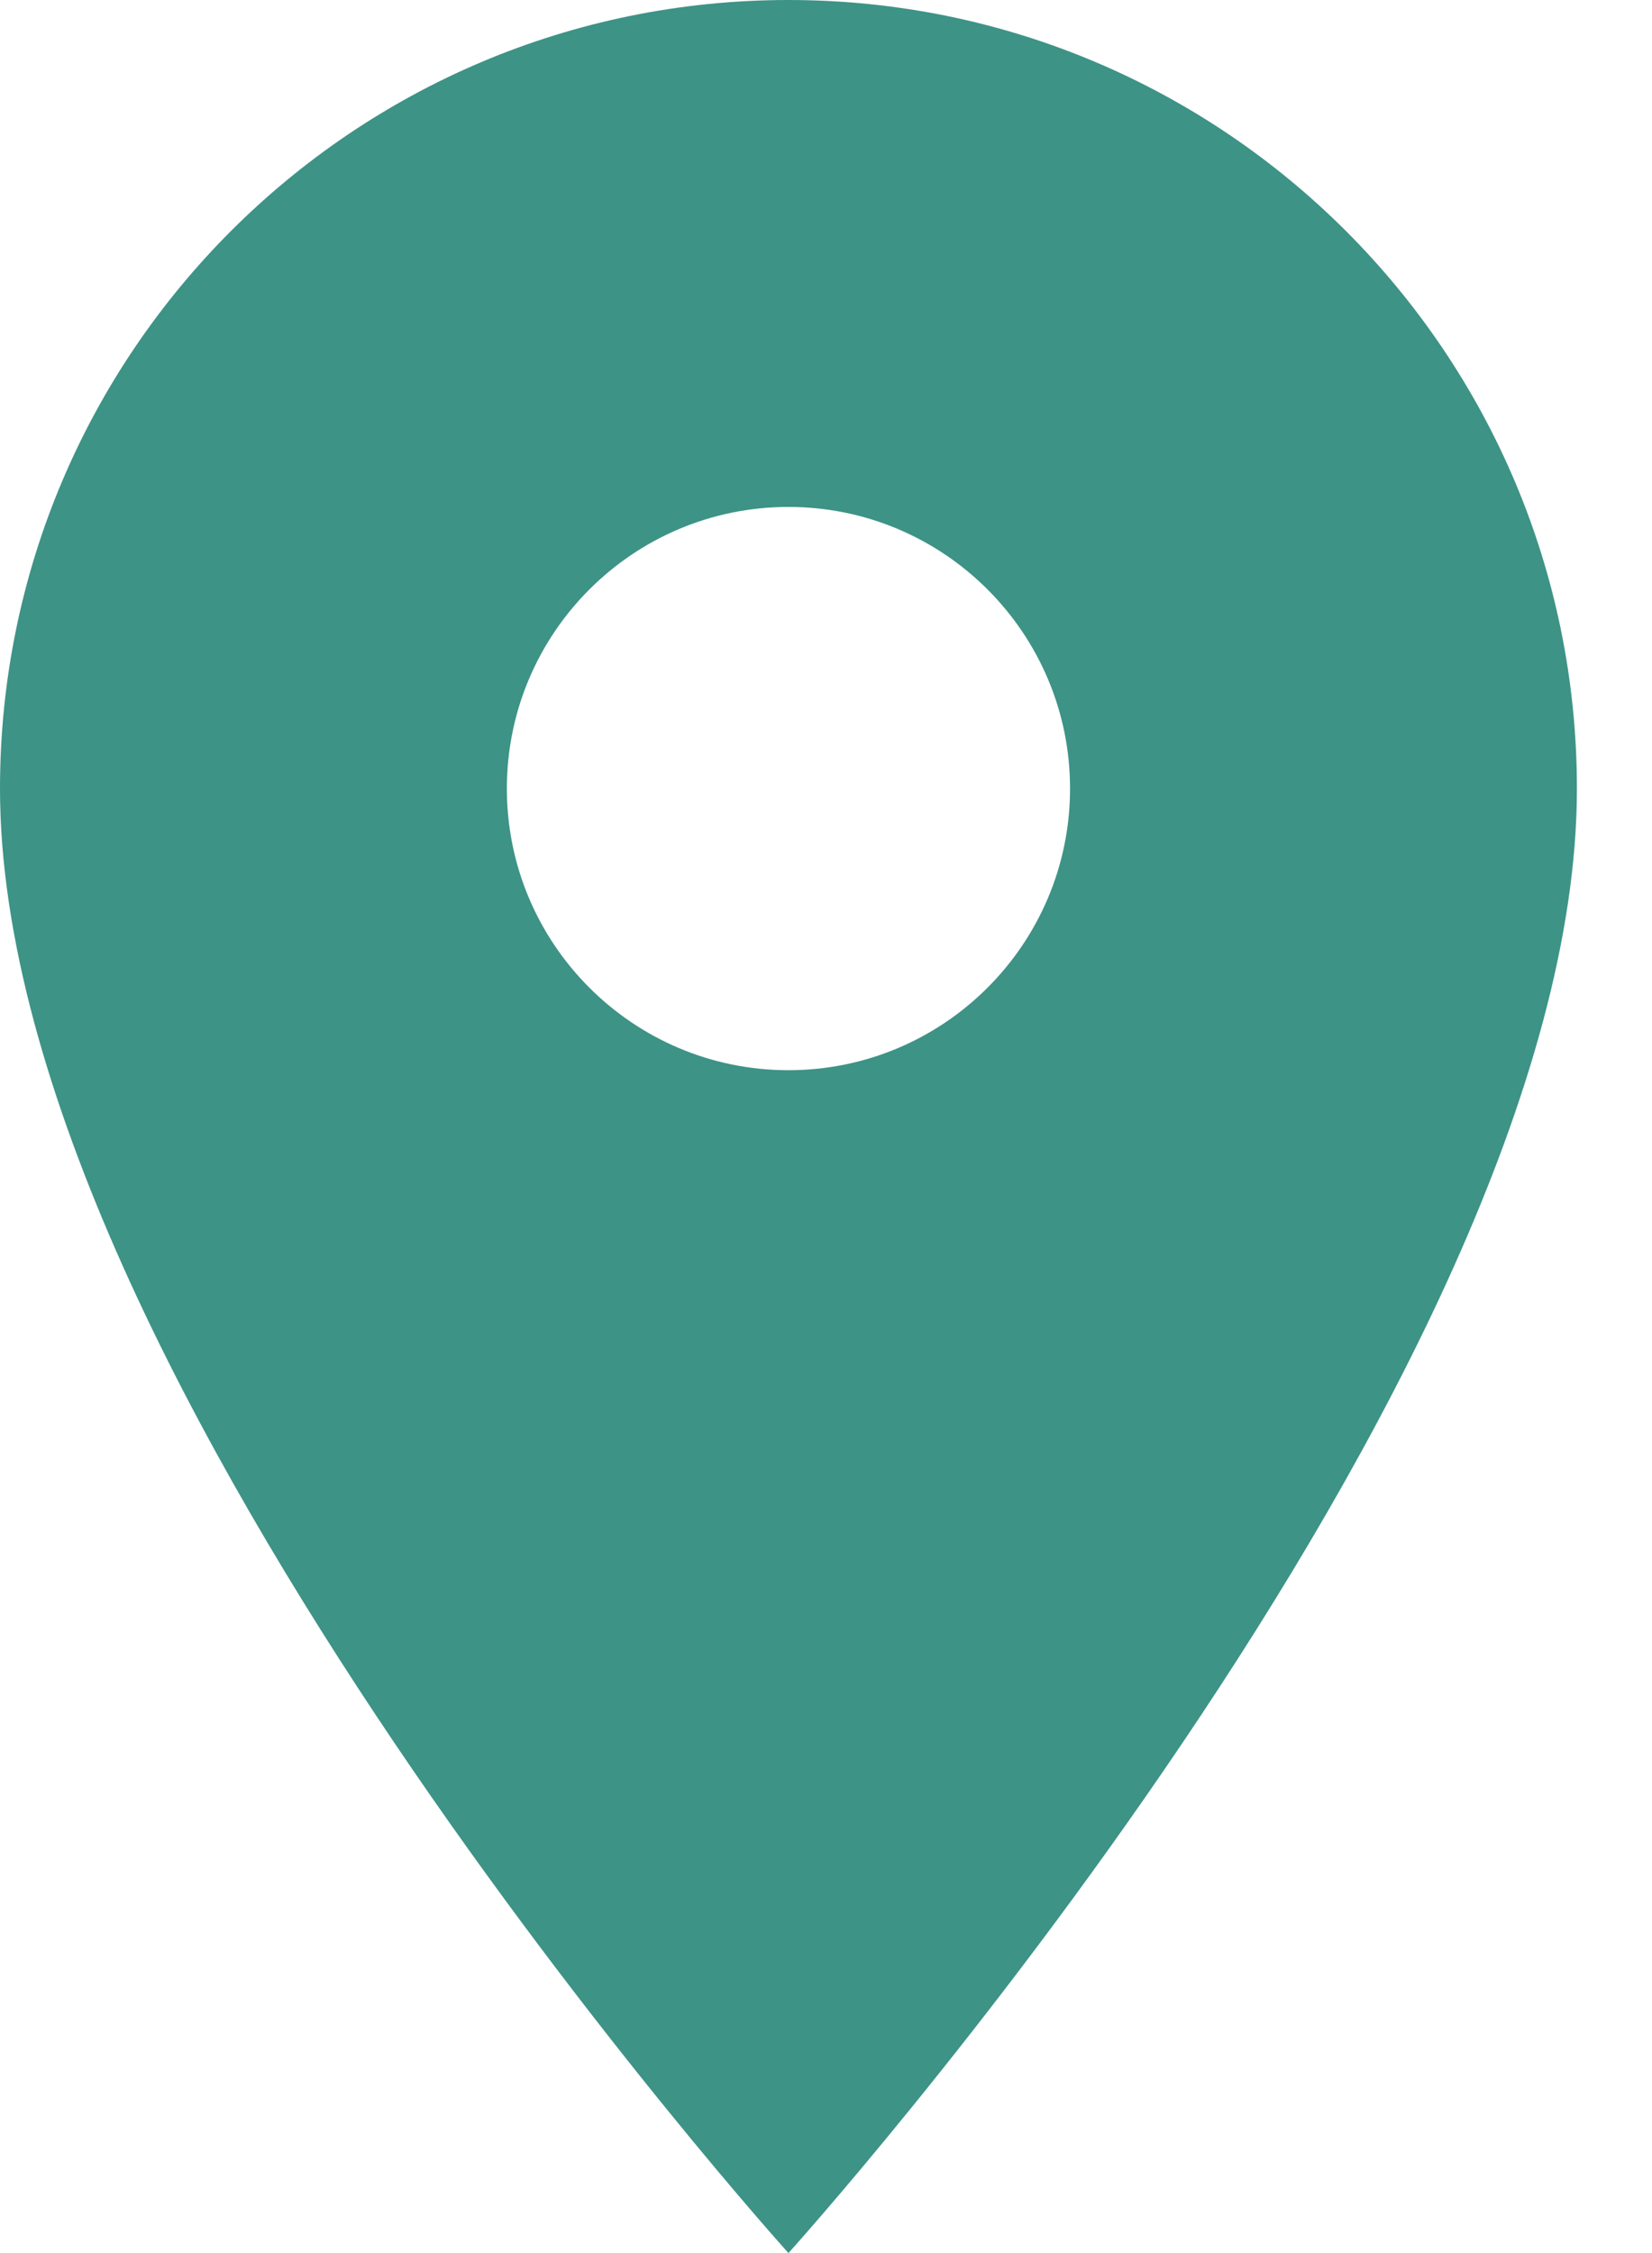 <svg width="11" height="15" viewBox="0 0 11 15" fill="none" xmlns="http://www.w3.org/2000/svg">
<path d="M5.25 0C2.351 0 0 2.351 0 5.25C0 9.188 5.25 15 5.25 15C5.25 15 10.5 9.188 10.5 5.25C10.5 2.351 8.149 0 5.25 0ZM5.25 7.125C4.215 7.125 3.375 6.285 3.375 5.25C3.375 4.215 4.215 3.375 5.25 3.375C6.285 3.375 7.125 4.215 7.125 5.25C7.125 6.285 6.285 7.125 5.25 7.125Z" fill="#3D9386"/>
</svg>
